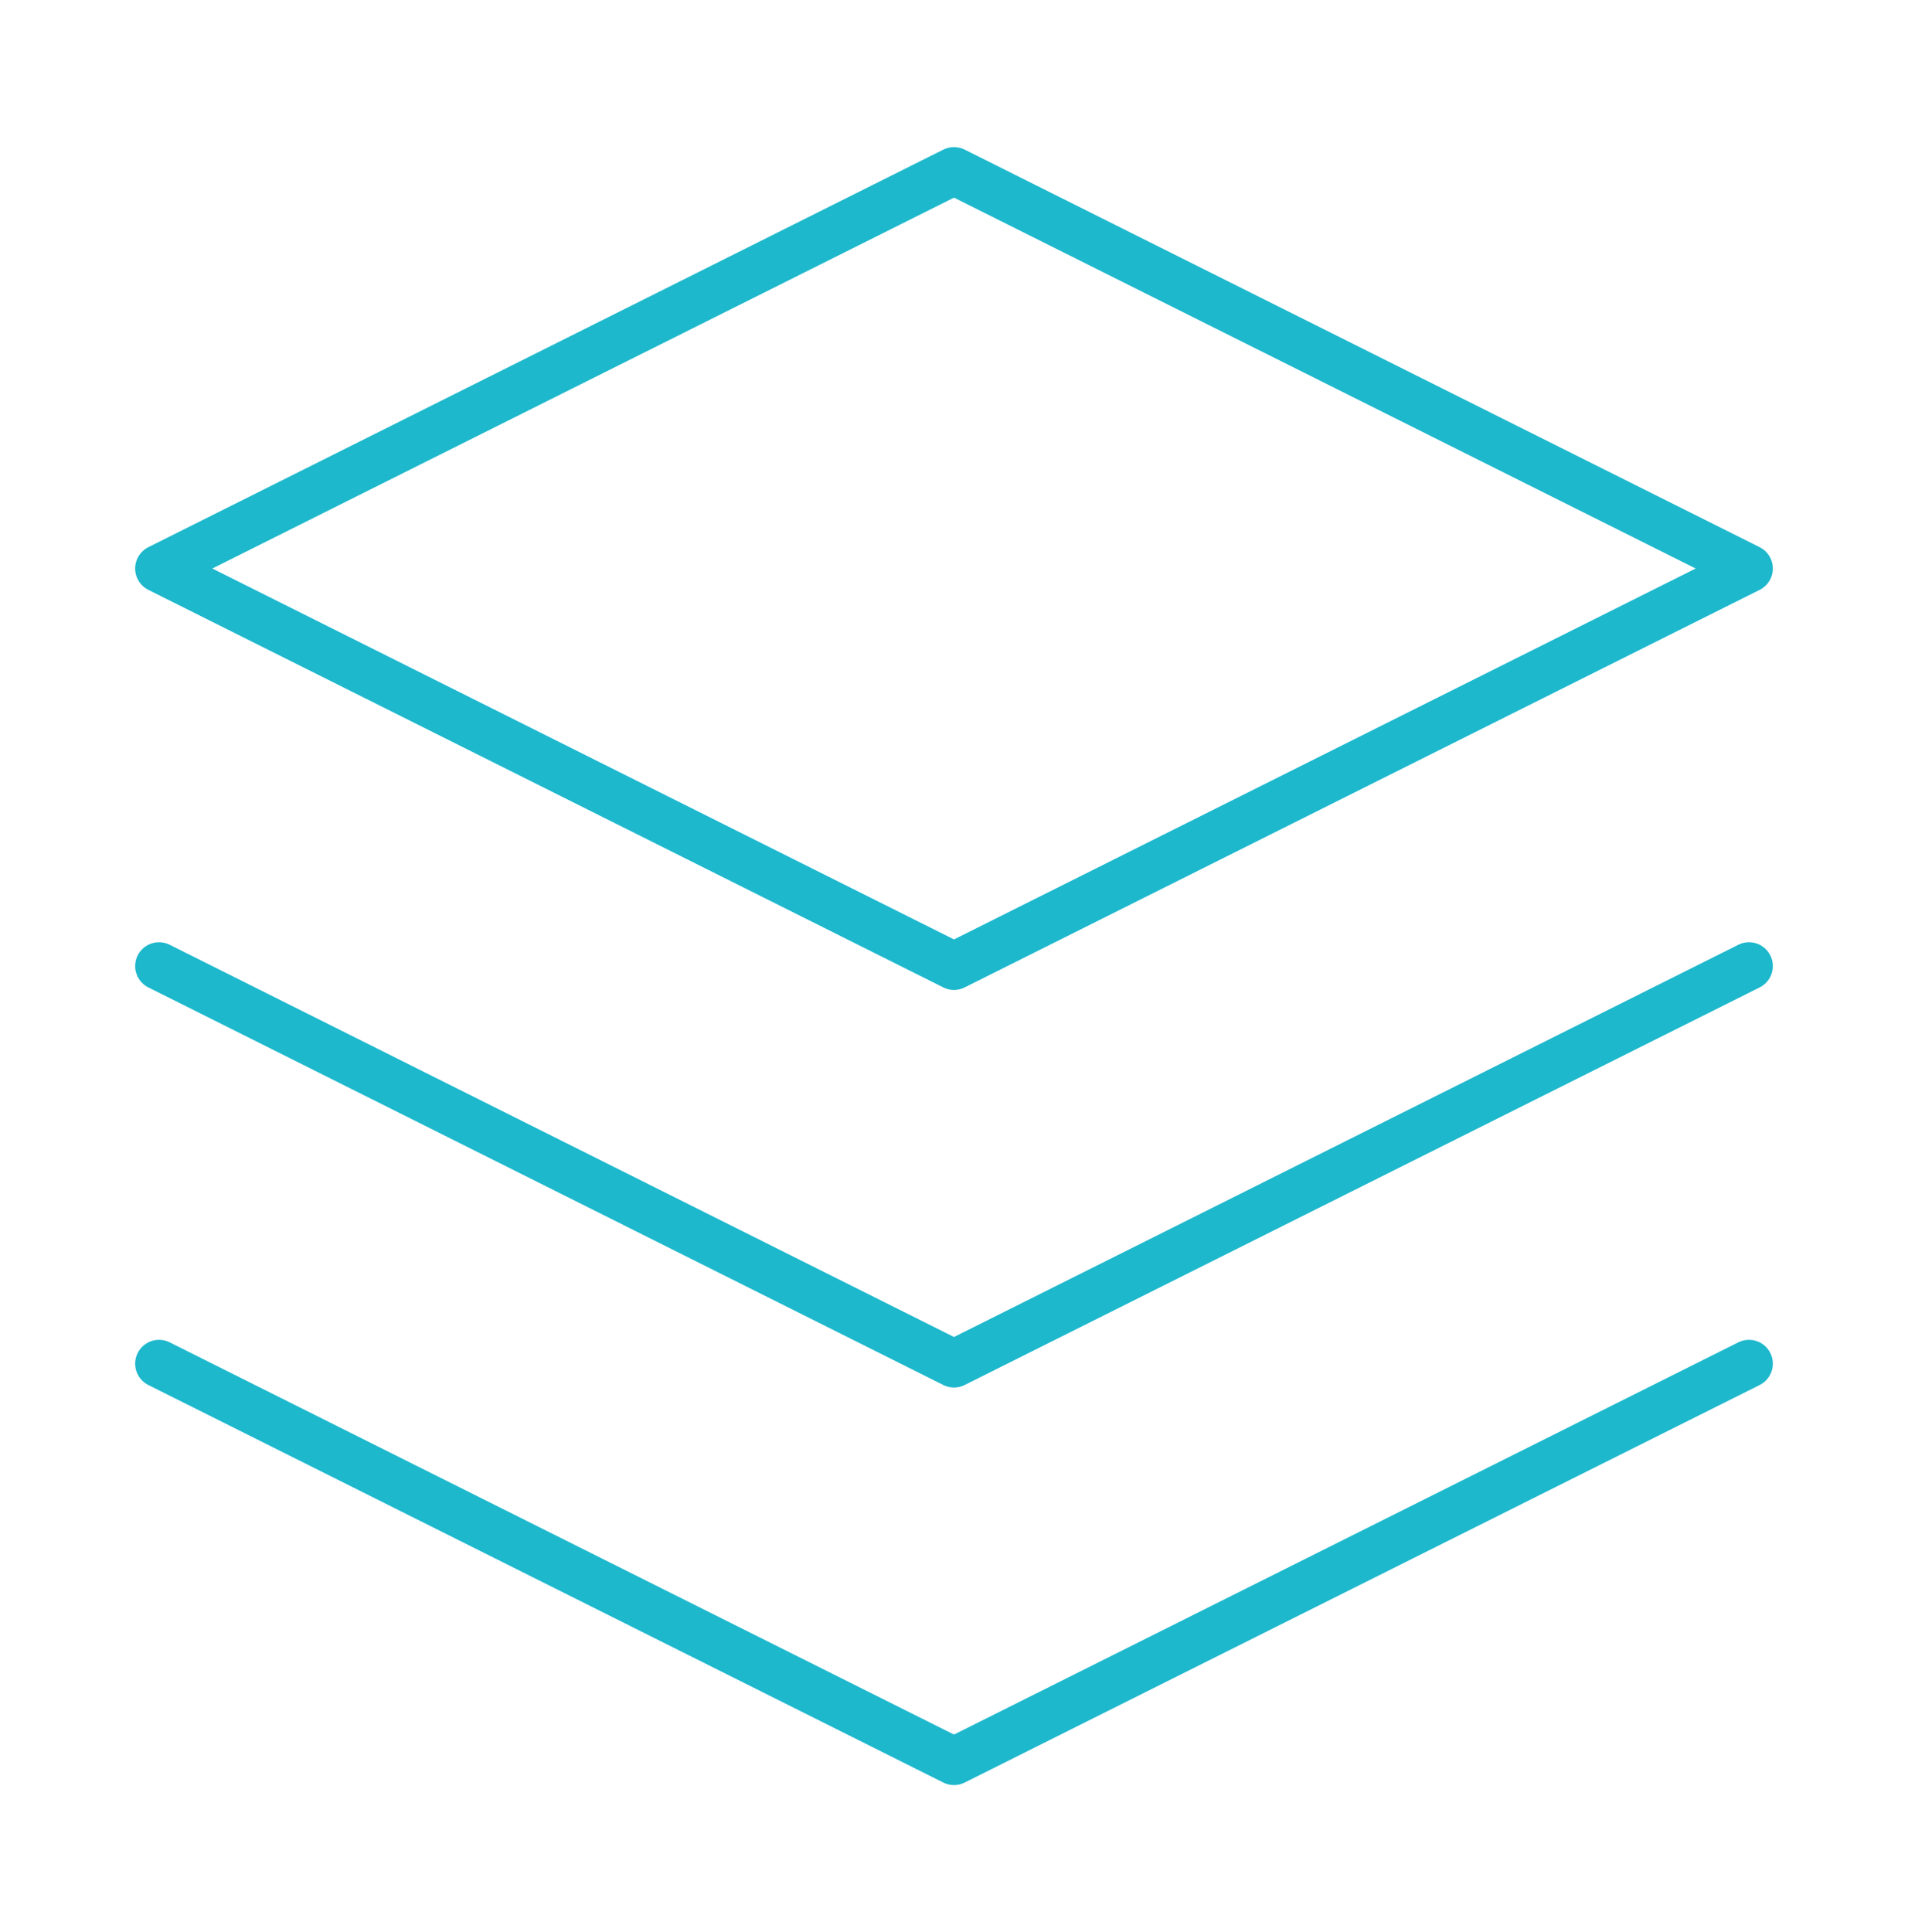 <svg width="80" height="81" viewBox="0 0 80 81" fill="none" xmlns="http://www.w3.org/2000/svg">
<path d="M6.667 57.167L40 73.833L73.333 57.167M6.667 40.5L40 57.167L73.333 40.5M40 7.167L6.667 23.833L40 40.5L73.333 23.833L40 7.167Z" stroke="#1EB8CD" stroke-width="2" stroke-linecap="round" stroke-linejoin="round"/>
</svg>
